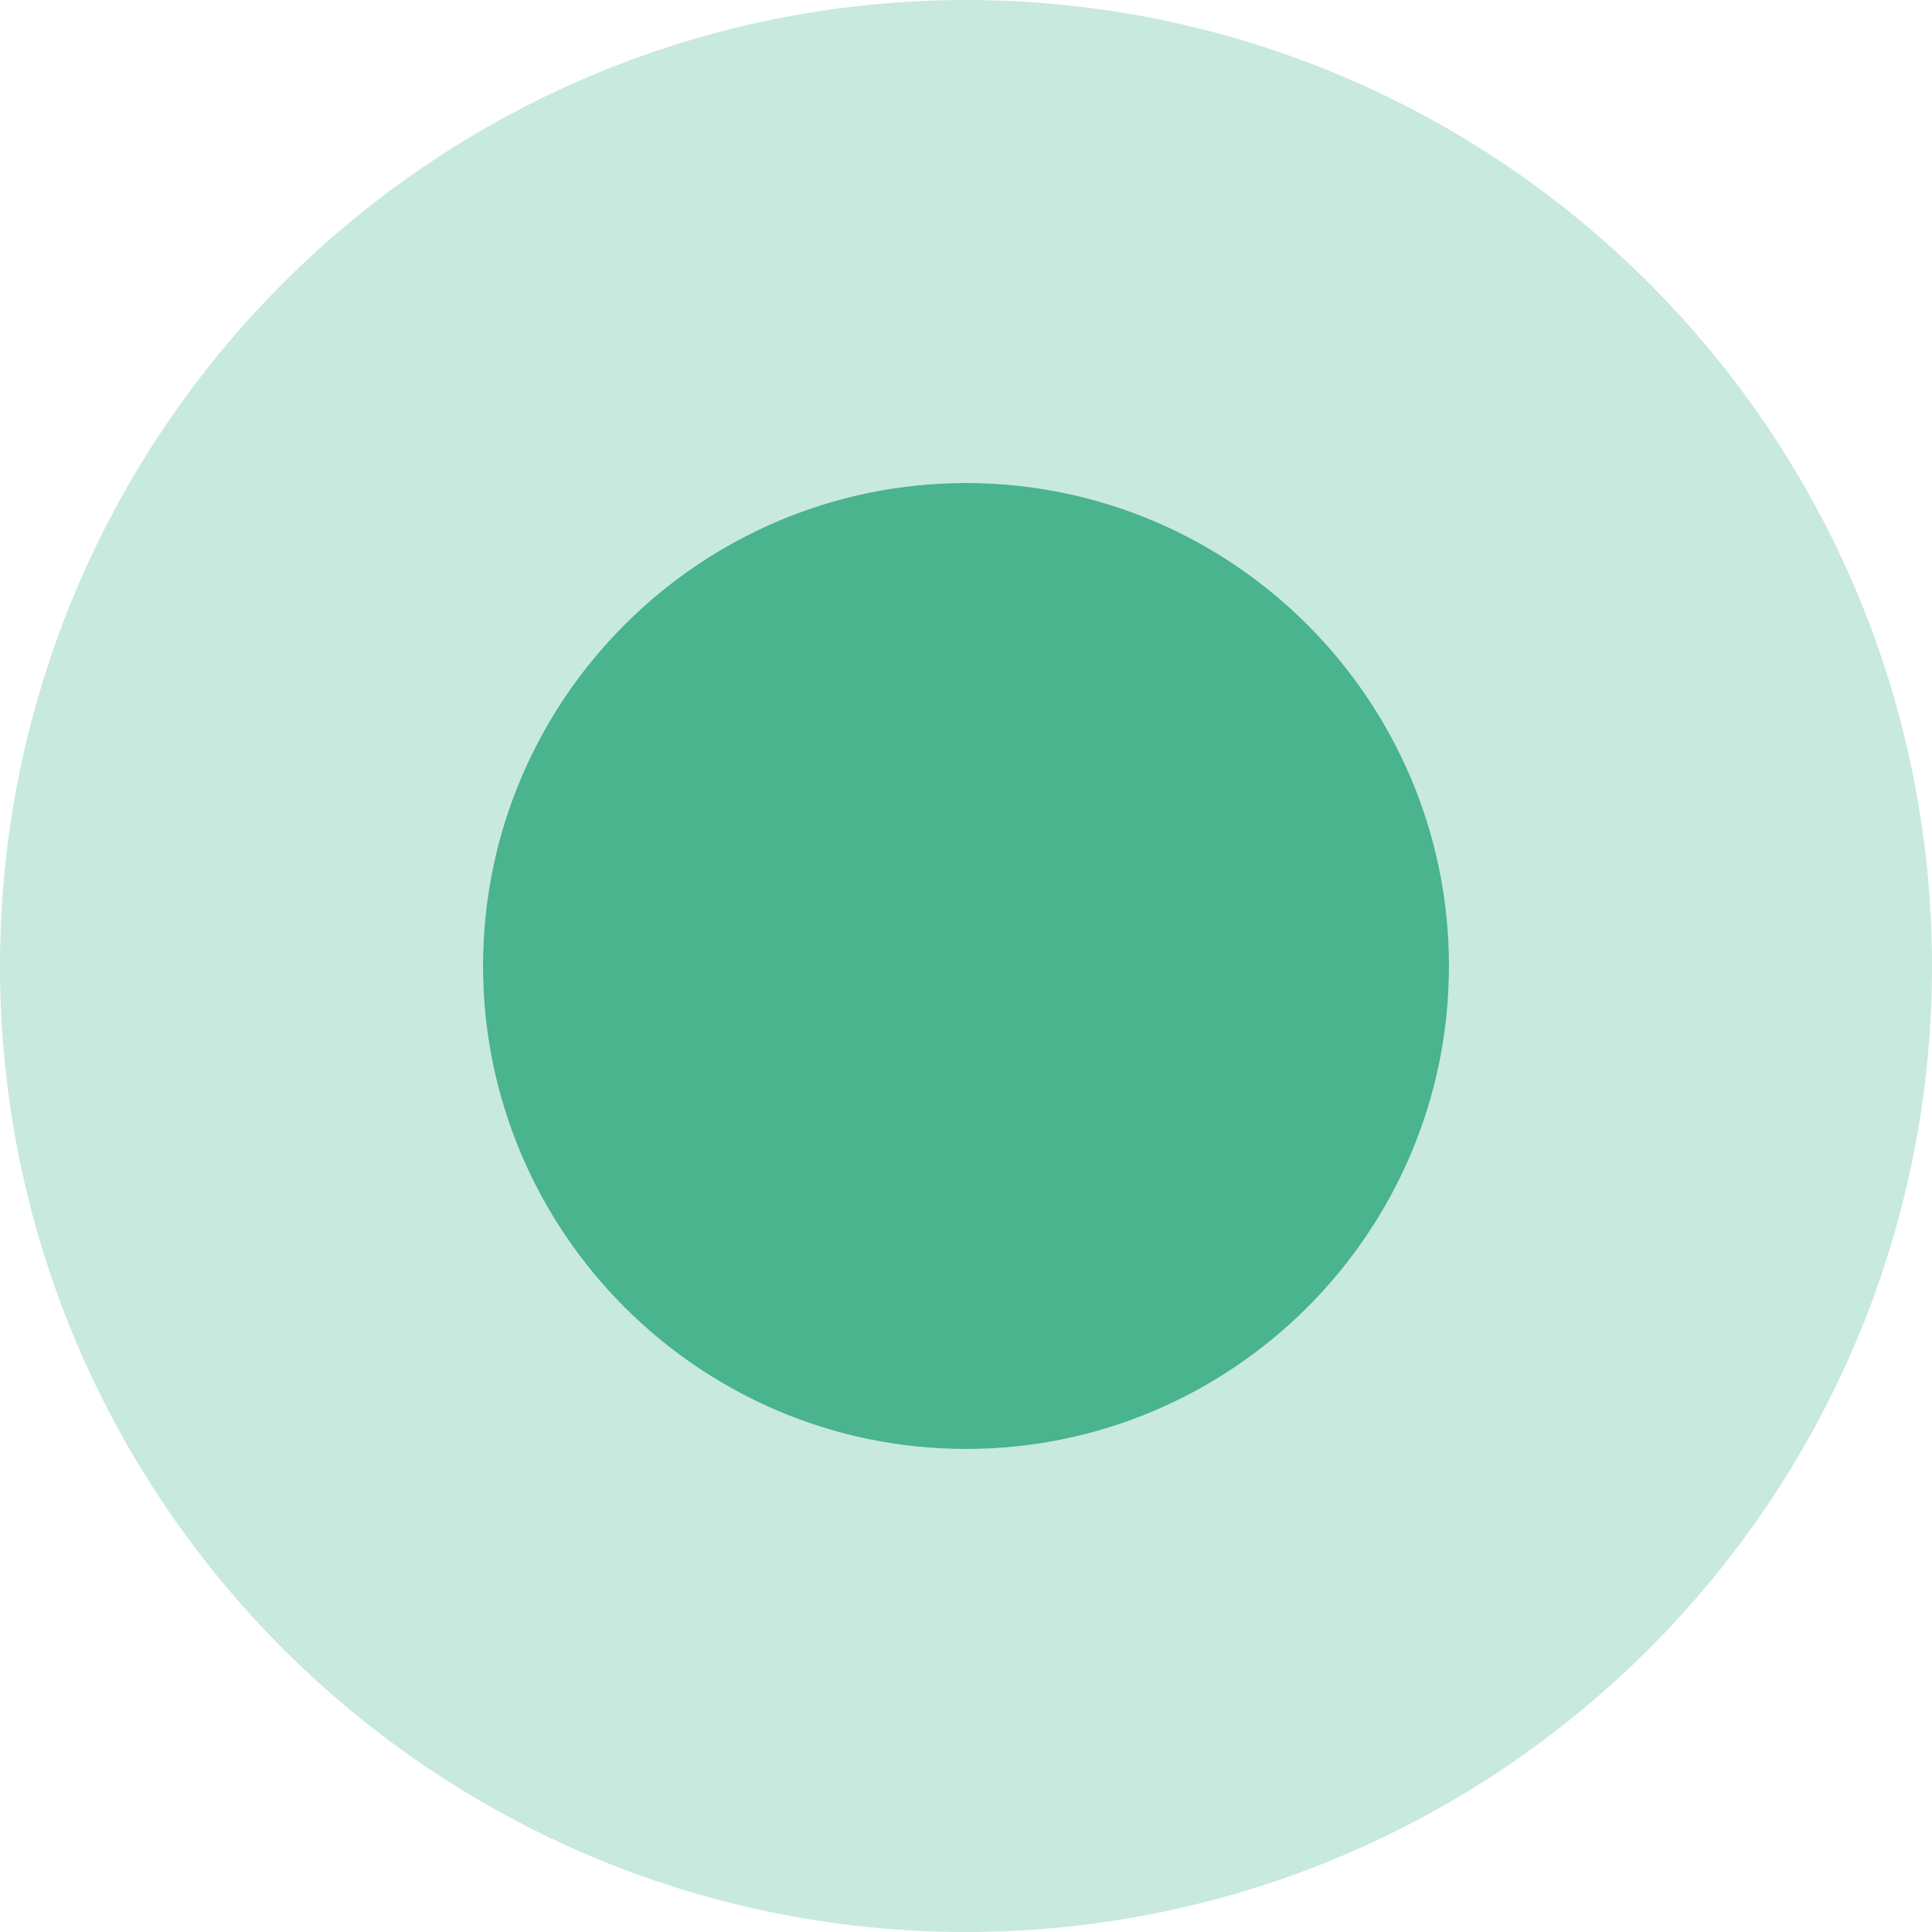 <svg width="12" height="12" viewBox="0 0 12 12" fill="none" xmlns="http://www.w3.org/2000/svg">
<path d="M6 3C4.346 3 3 4.346 3 6C3 7.654 4.346 9 6 9C7.654 9 9 7.654 9 6C9 4.346 7.654 3 6 3Z" fill="#49B48D"/>
<path d="M6 1.5C3.517 1.5 1.5 3.517 1.5 6C1.5 8.483 3.517 10.5 6 10.5C8.483 10.5 10.5 8.483 10.5 6C10.5 3.517 8.483 1.5 6 1.5Z" stroke="#49B48D" stroke-opacity="0.3" stroke-width="3"/>
</svg>
